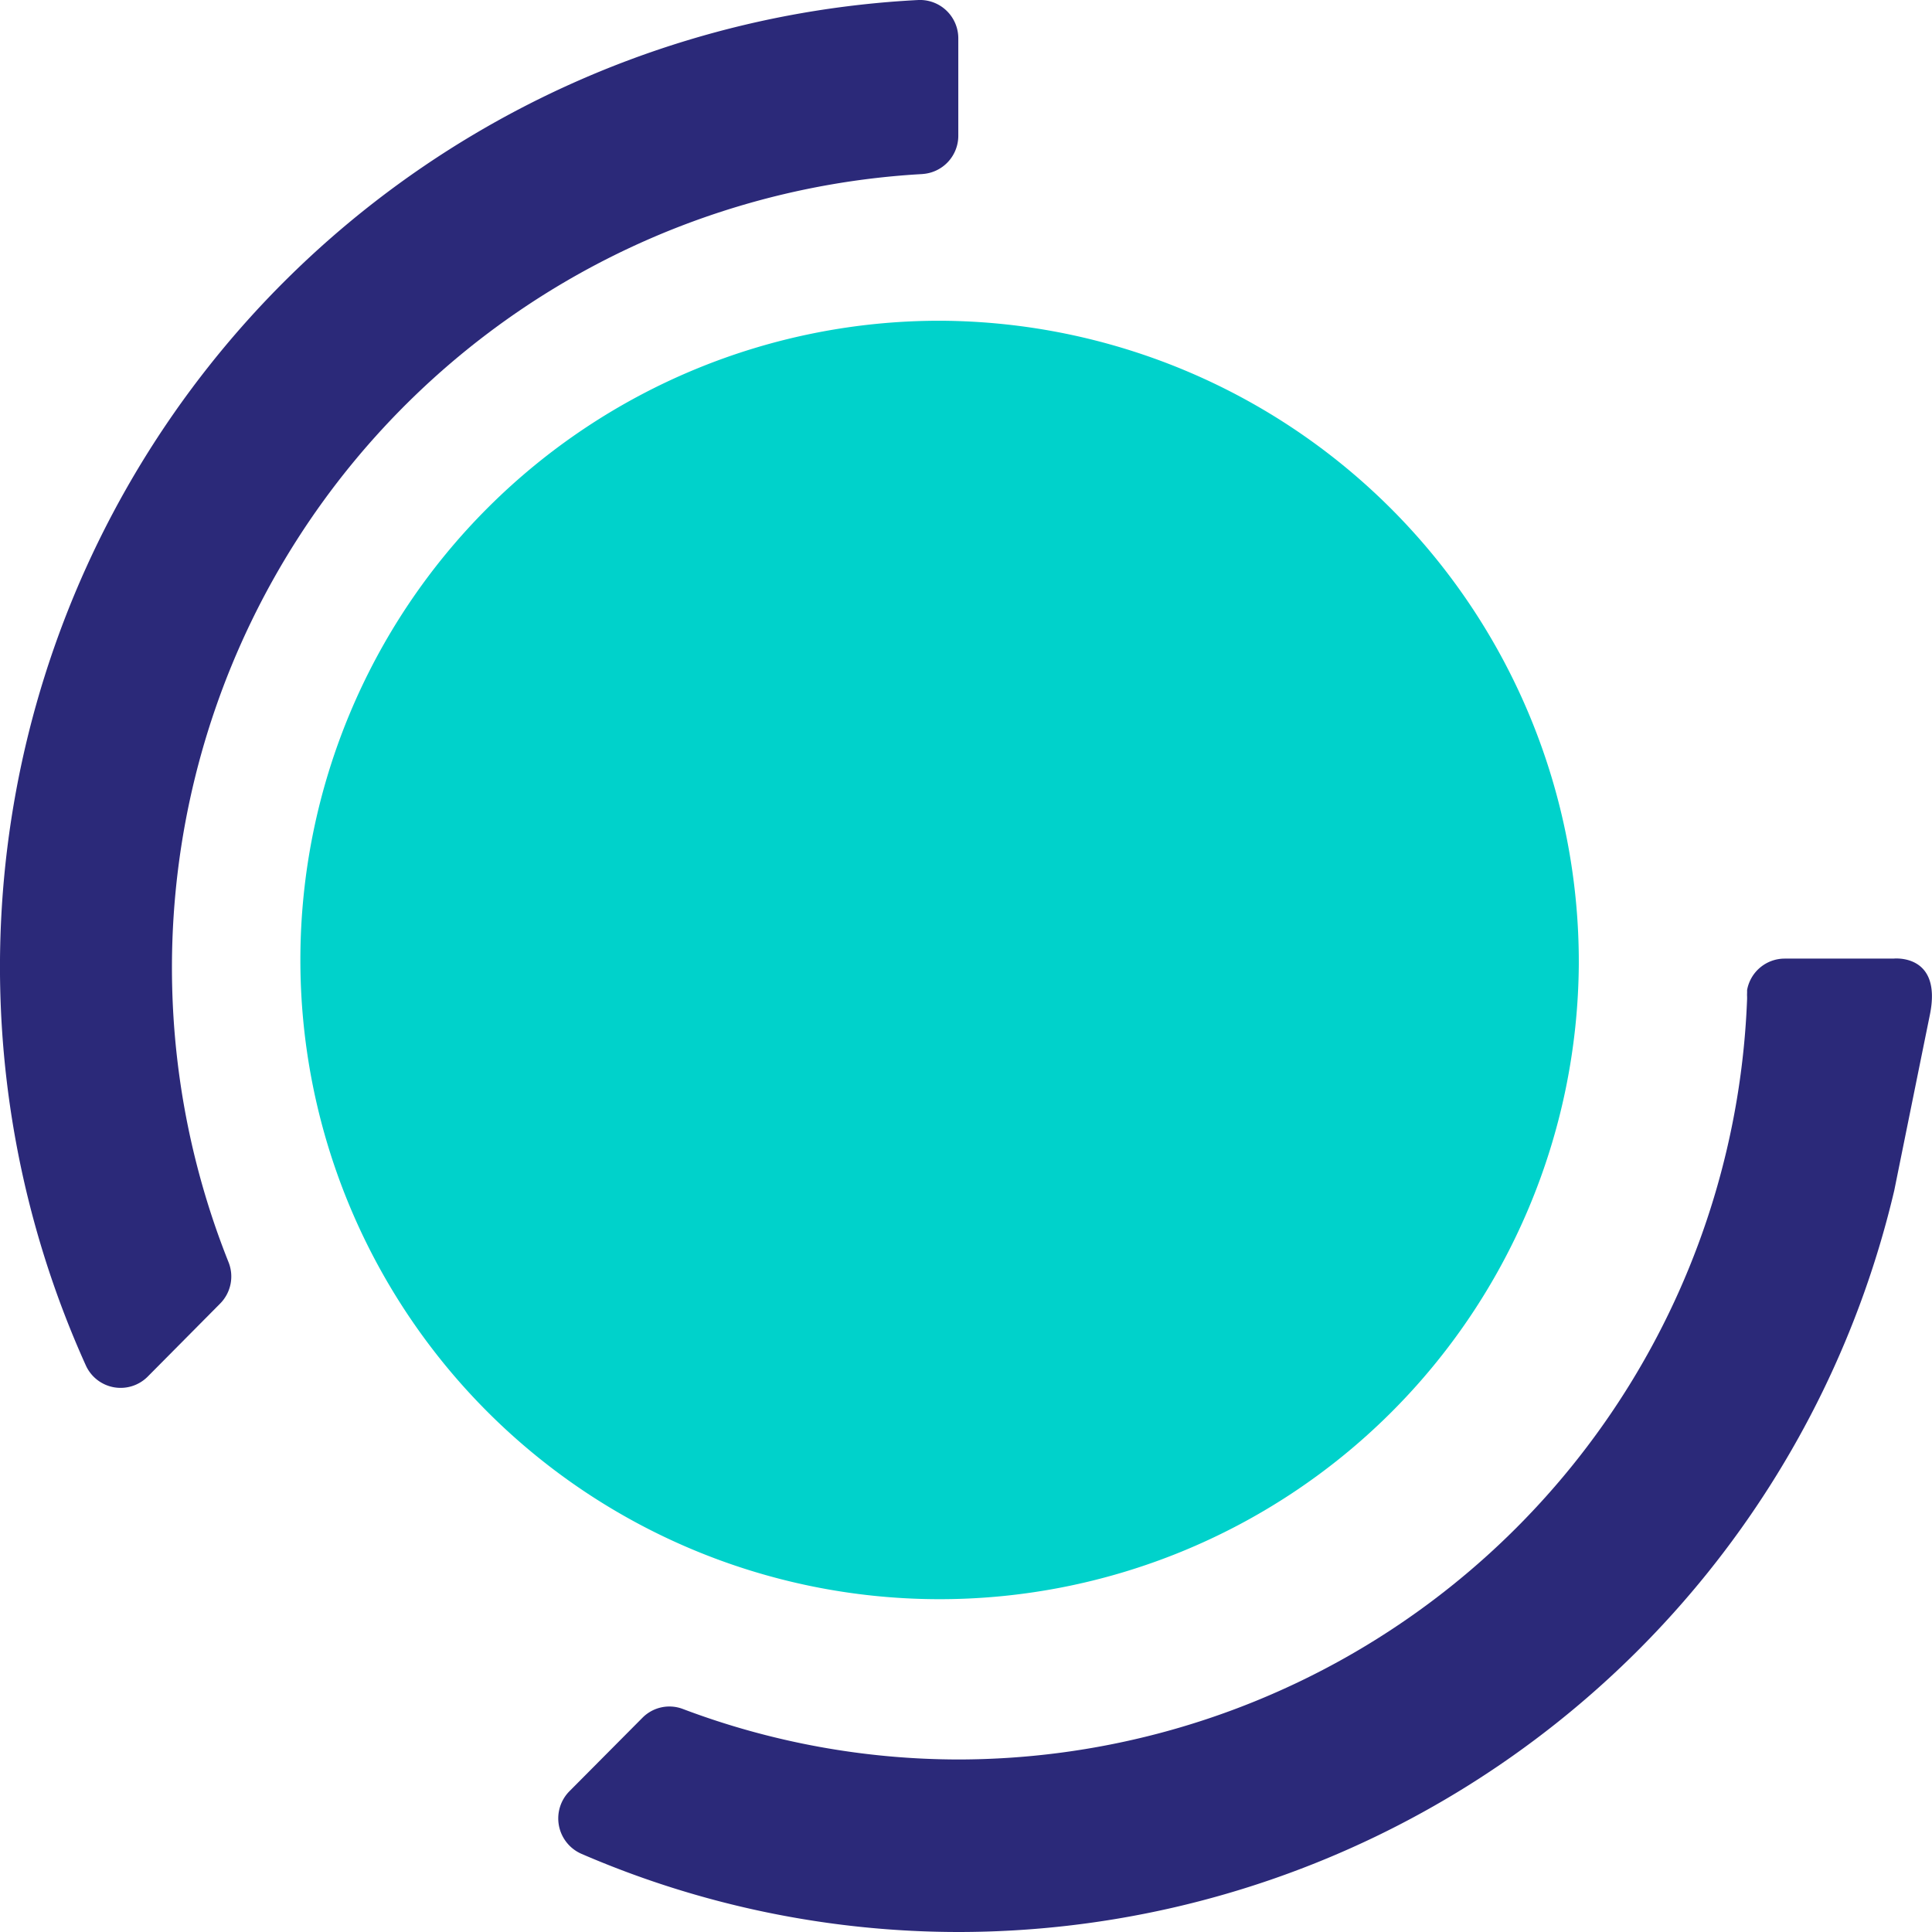 <svg id="Layer_1" data-name="Layer 1" xmlns="http://www.w3.org/2000/svg" viewBox="0 0 128 128"><defs><style>.cls-1{fill:#2b2979;}.cls-2{fill:#00d2cb;fill-rule:evenodd;}</style></defs><title>app doc 2</title><path class="cls-1" d="M61.1,11.53A2.54,2.54,0,0,0,63.49,9V2.56A2.54,2.54,0,0,0,60.86,0,64.14,64.14,0,0,0,5.69,90.47a2.53,2.53,0,0,0,4.1.73l4.79-4.83a2.55,2.55,0,0,0,.56-2.75,52.66,52.66,0,0,1,46-72.09Z"/><path class="cls-2" d="M104.6,63.87A42.35,42.35,0,1,1,62.25,21.25,42.49,42.49,0,0,1,104.6,63.87Z"/><path class="cls-1" d="M127.86,67.23c-.83,4.08-2.36,11.64-2.36,11.64A63.73,63.73,0,0,1,63.61,128a63,63,0,0,1-25.09-5.18,2.56,2.56,0,0,1-.78-4.16l4.82-4.85a2.51,2.51,0,0,1,2.67-.59,51.81,51.81,0,0,0,18.37,3.35,52.36,52.36,0,0,0,52.15-50.4v-.12a2.64,2.64,0,0,1,0-.28c0-.06,0-.12,0-.18h0a2.53,2.53,0,0,1,2.49-2.08h7.21S128.69,63.15,127.86,67.23Z"/></svg>